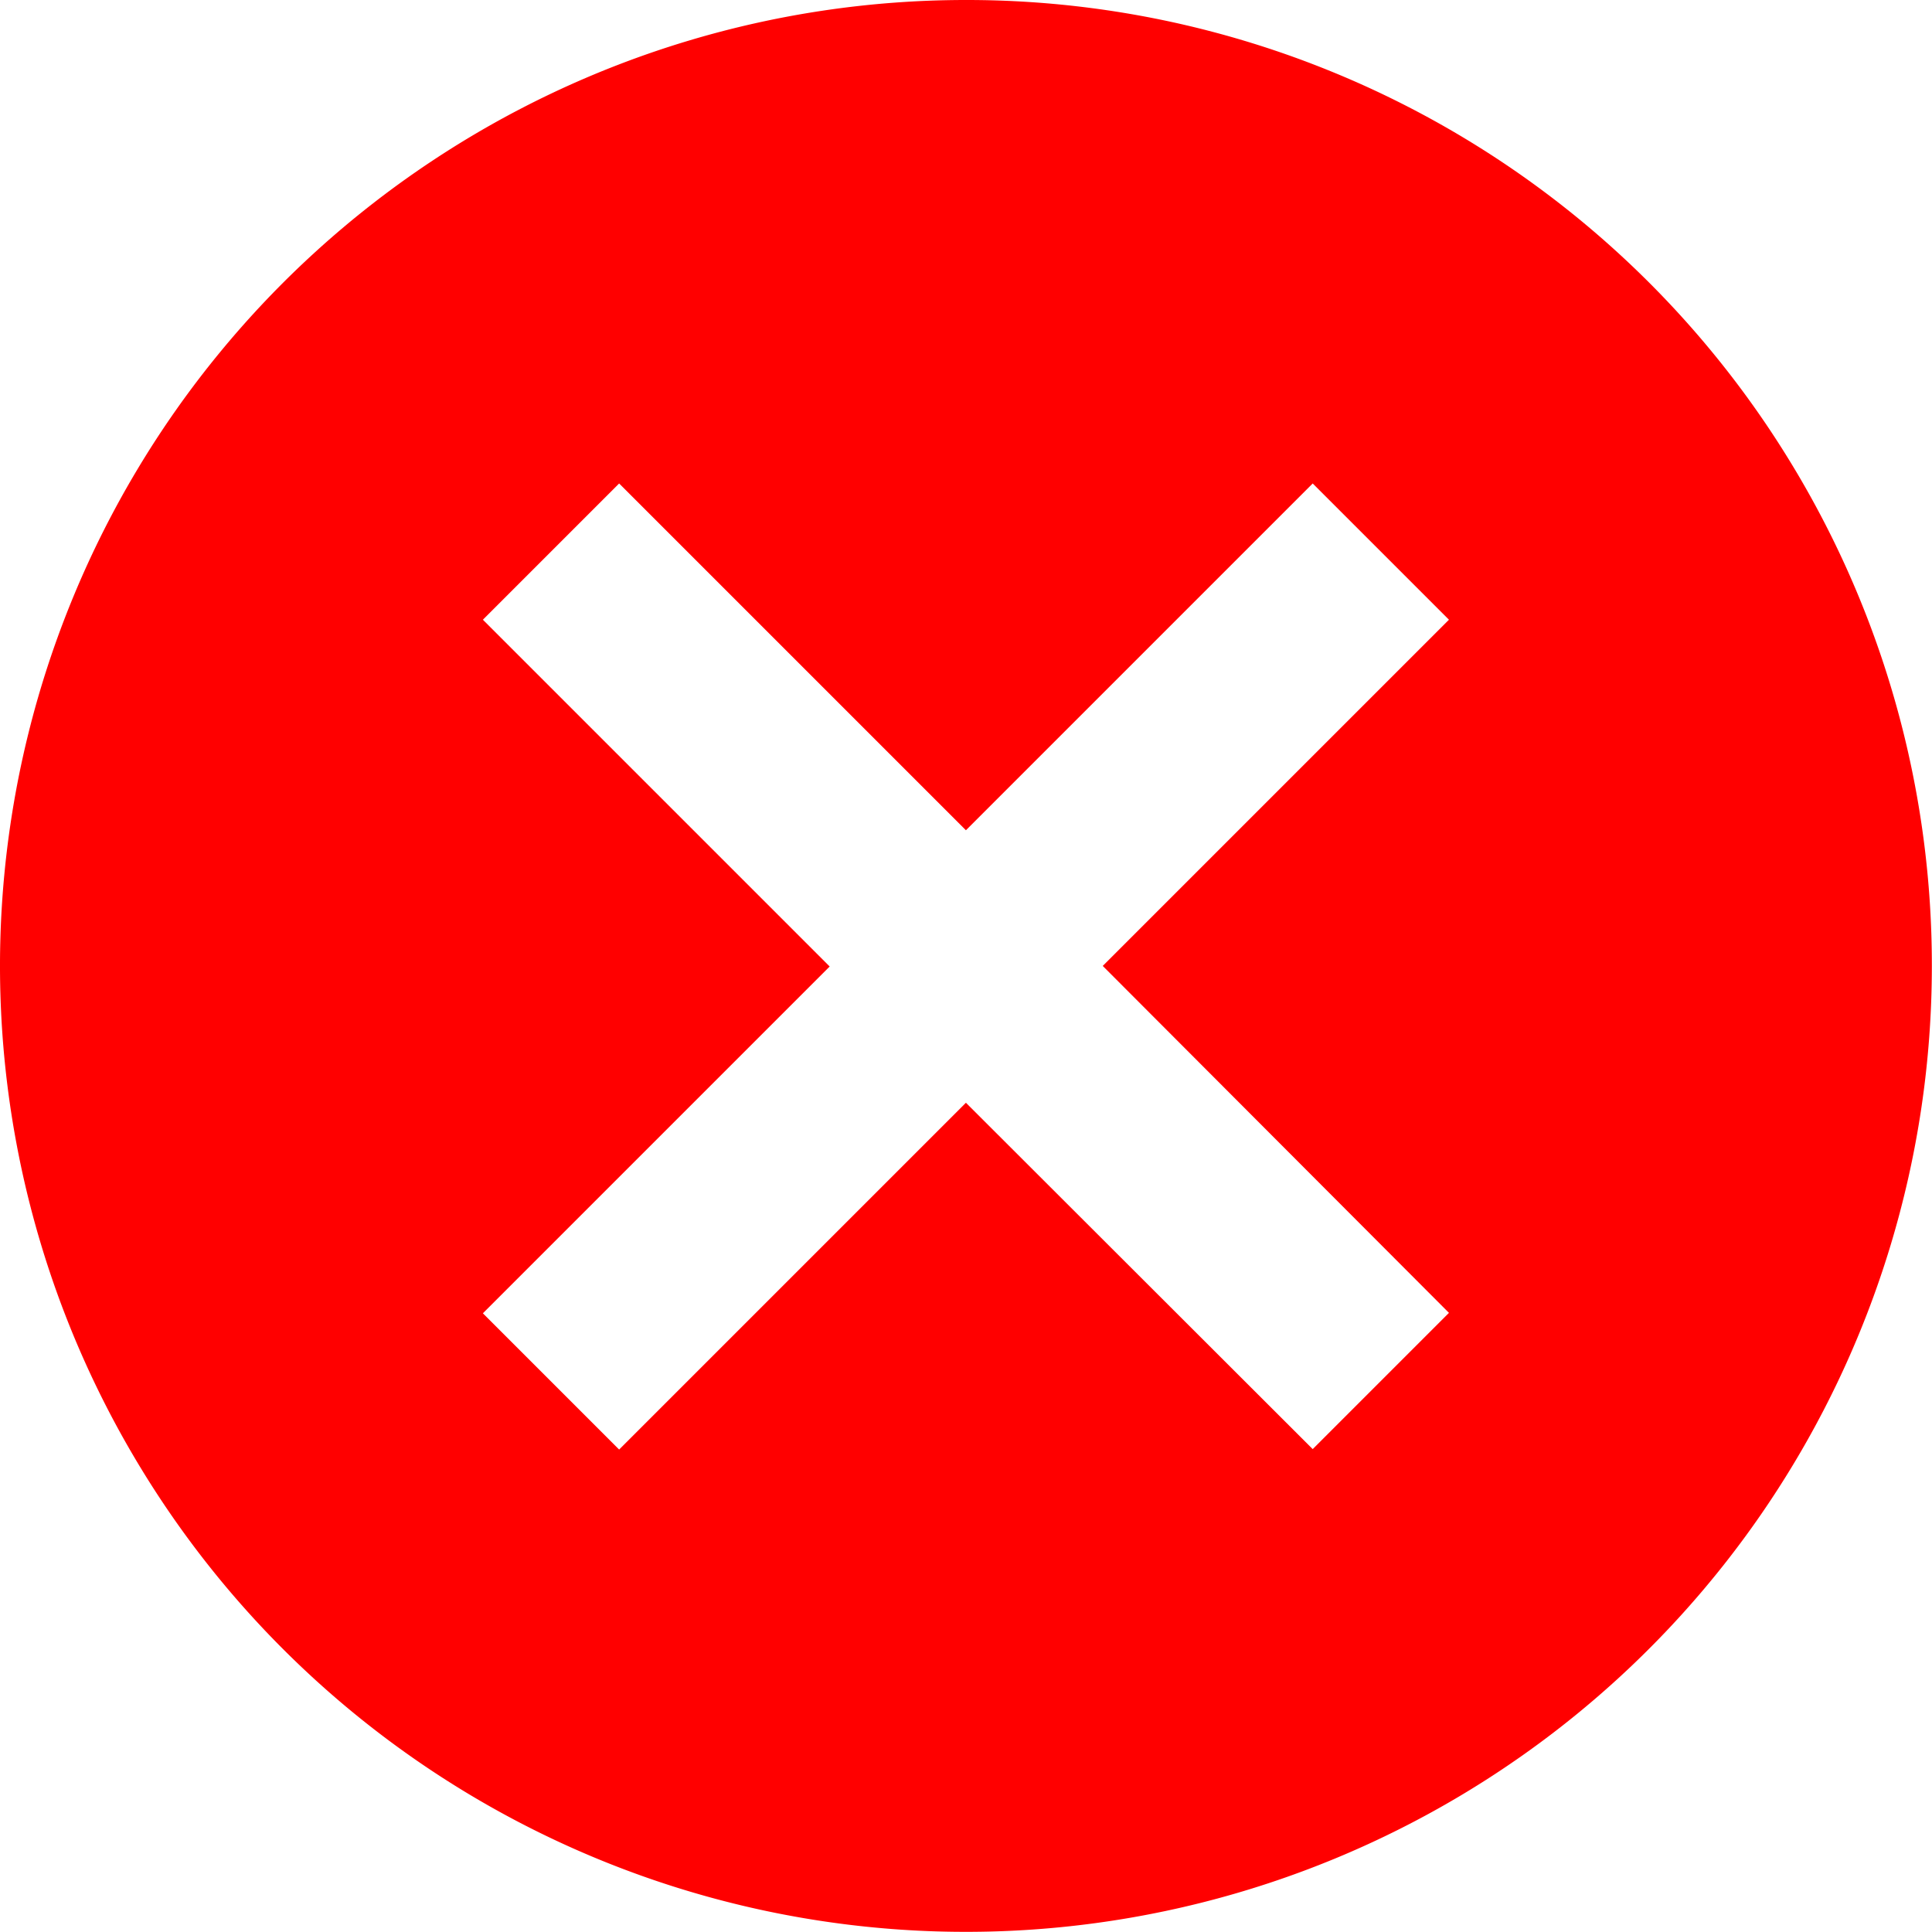 <svg xmlns="http://www.w3.org/2000/svg" width="13.315" height="13.315" viewBox="0 0 13.315 13.315"><defs><style>.a{fill:red;}</style></defs><path class="a" d="M8.657,2a6.657,6.657,0,1,0,6.657,6.657A6.651,6.651,0,0,0,8.657,2Zm3.329,9.048-.939.939L8.657,9.6l-2.39,2.39-.939-.939,2.39-2.39-2.39-2.39.939-.939,2.39,2.39,2.39-2.39.939.939L9.6,8.657Z" transform="translate(-2 -2)"/></svg>